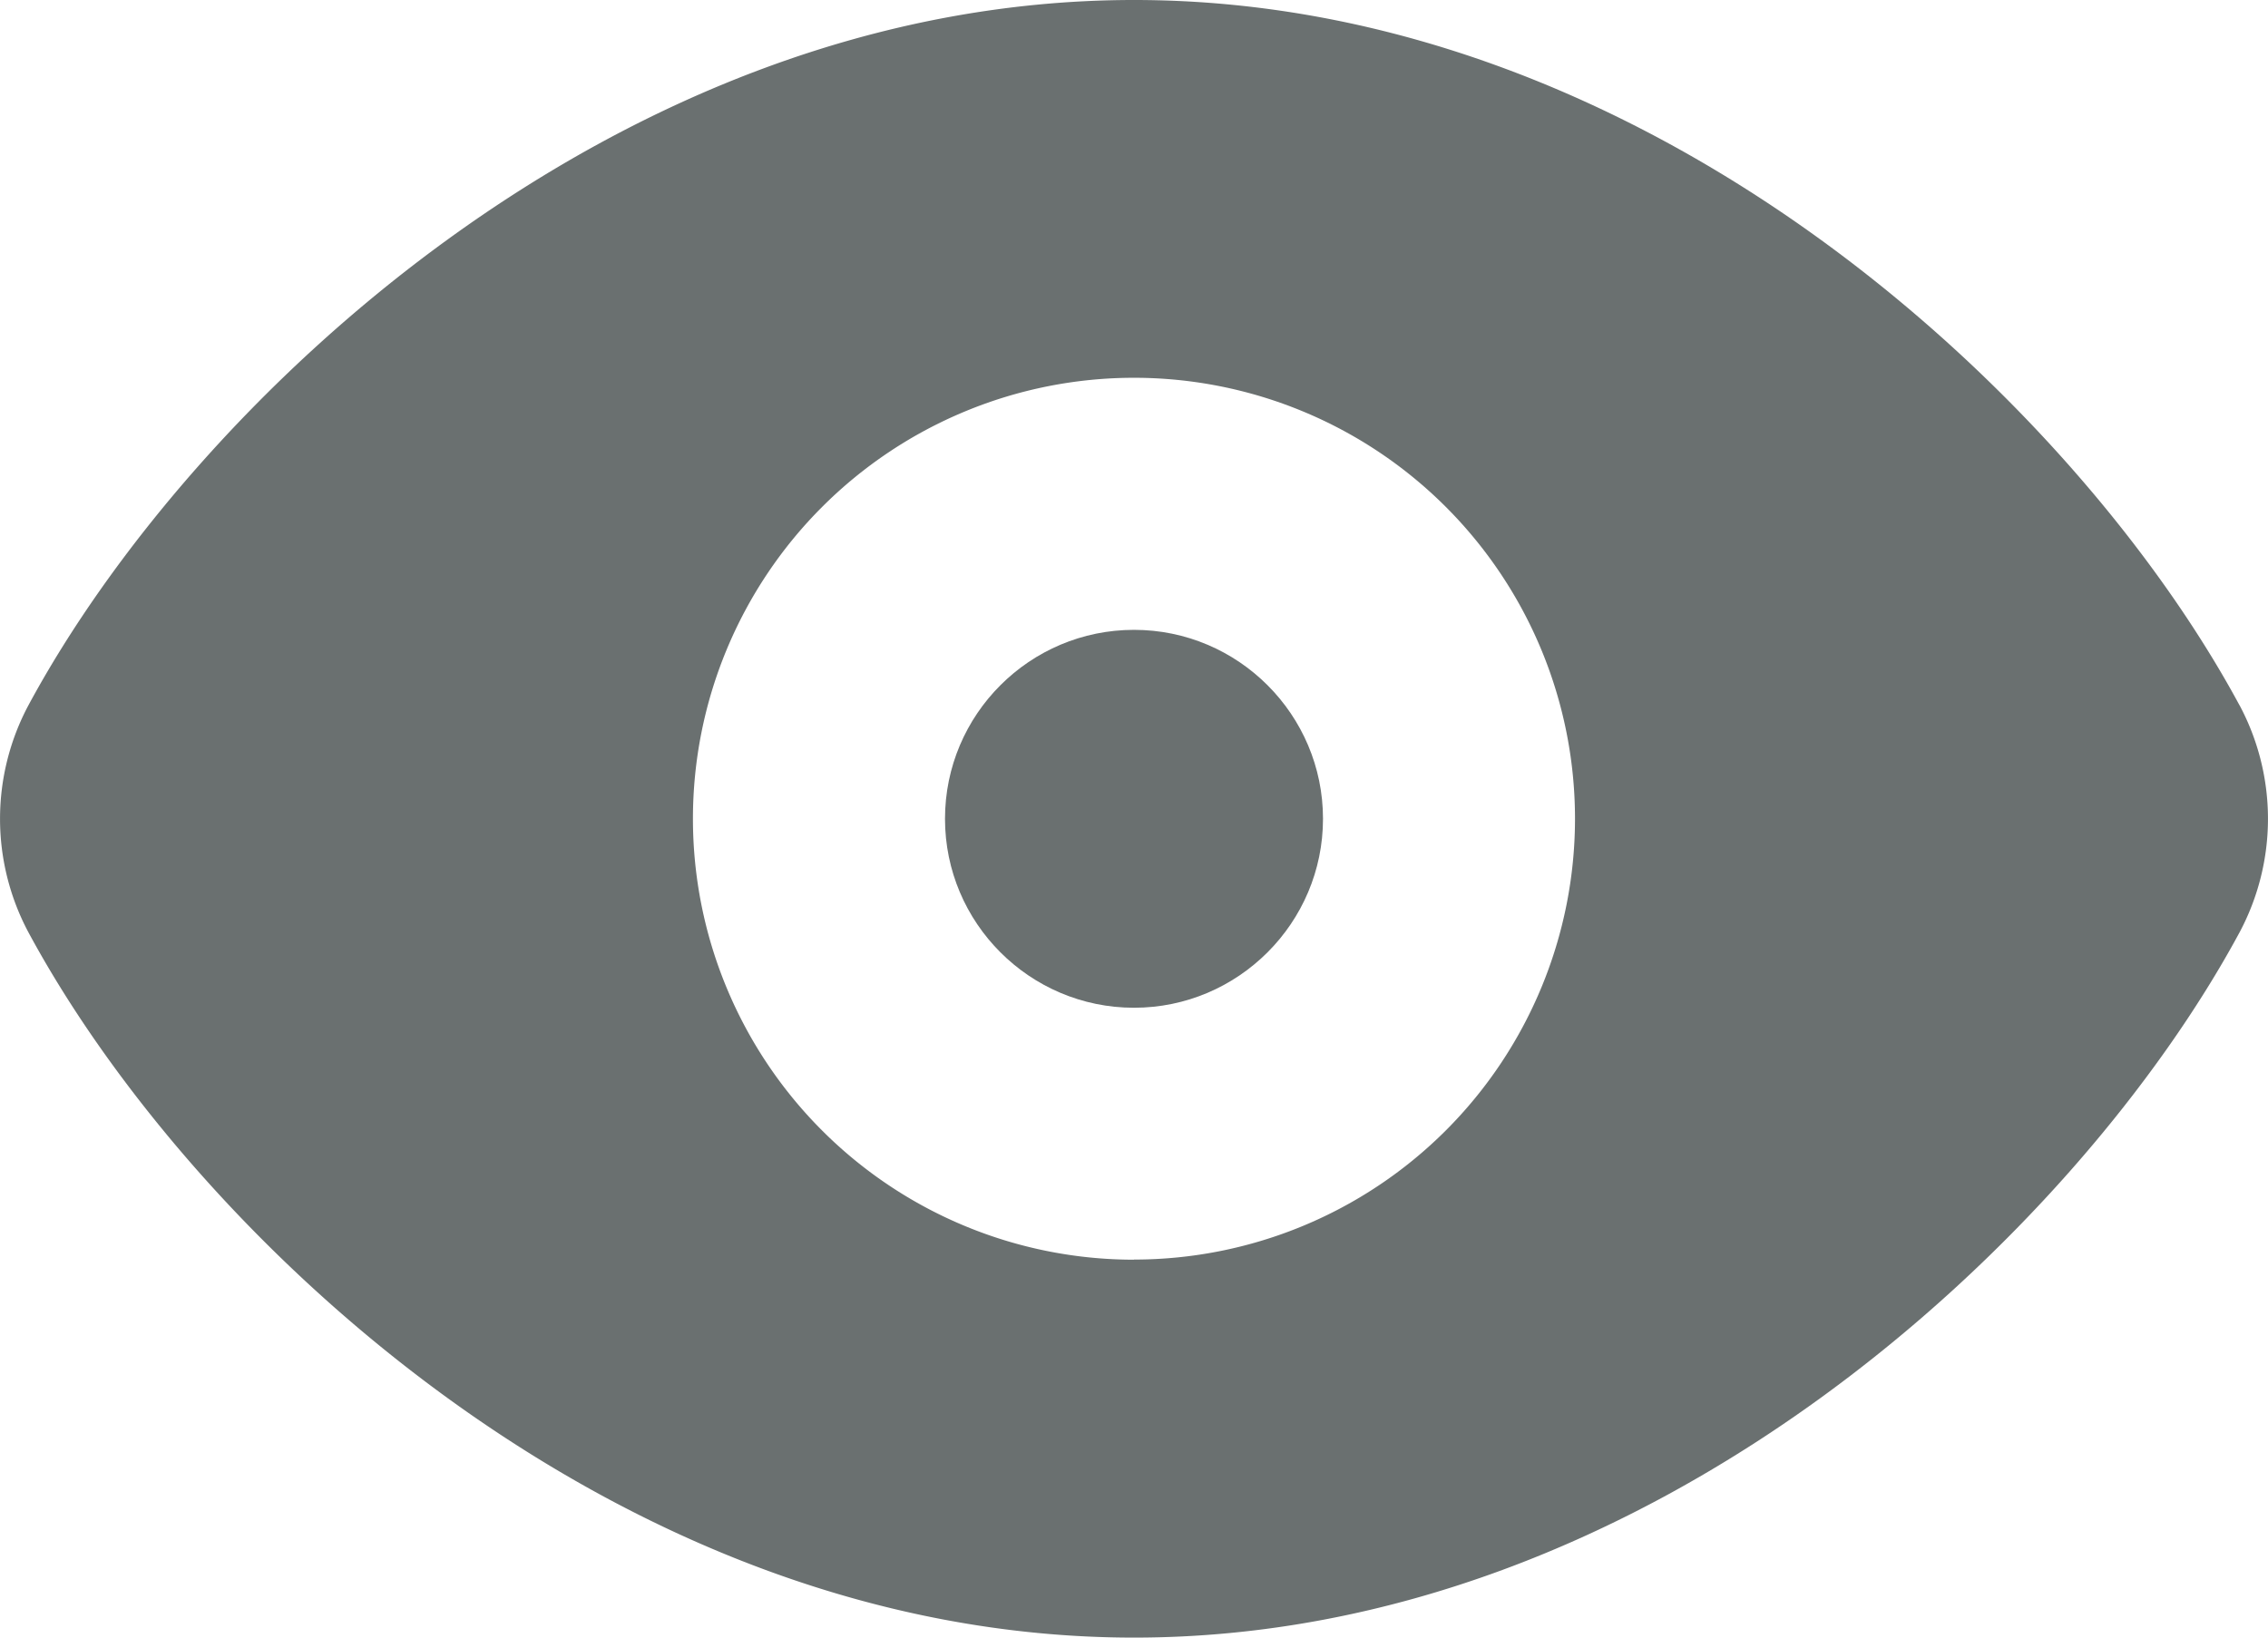 <svg xmlns="http://www.w3.org/2000/svg" width="18" height="13" viewBox="0 0 18 13">
    <g fill="none" fill-rule="evenodd">
        <path d="M0-3h18v18H0z"/>
        <path fill="#6A7070" d="M9 5c-.827 0-1.5.672-1.5 1.5C7.5 7.327 8.173 8 9 8s1.5-.674 1.5-1.5C10.5 5.673 9.827 5 9 5"/>
        <path fill="#6A7070" d="M9 10a3.5 3.5 0 1 1 0-7.001 3.5 3.5 0 0 1 0 7m8.774-4.4C16.479 3.196 13.113 0 9 0 4.887 0 1.521 3.197.226 5.598a1.915 1.915 0 0 0 0 1.804C1.521 9.803 4.887 13 9 13c4.113 0 7.479-3.197 8.774-5.598a1.915 1.915 0 0 0 0-1.804"/>
    </g>
</svg>
